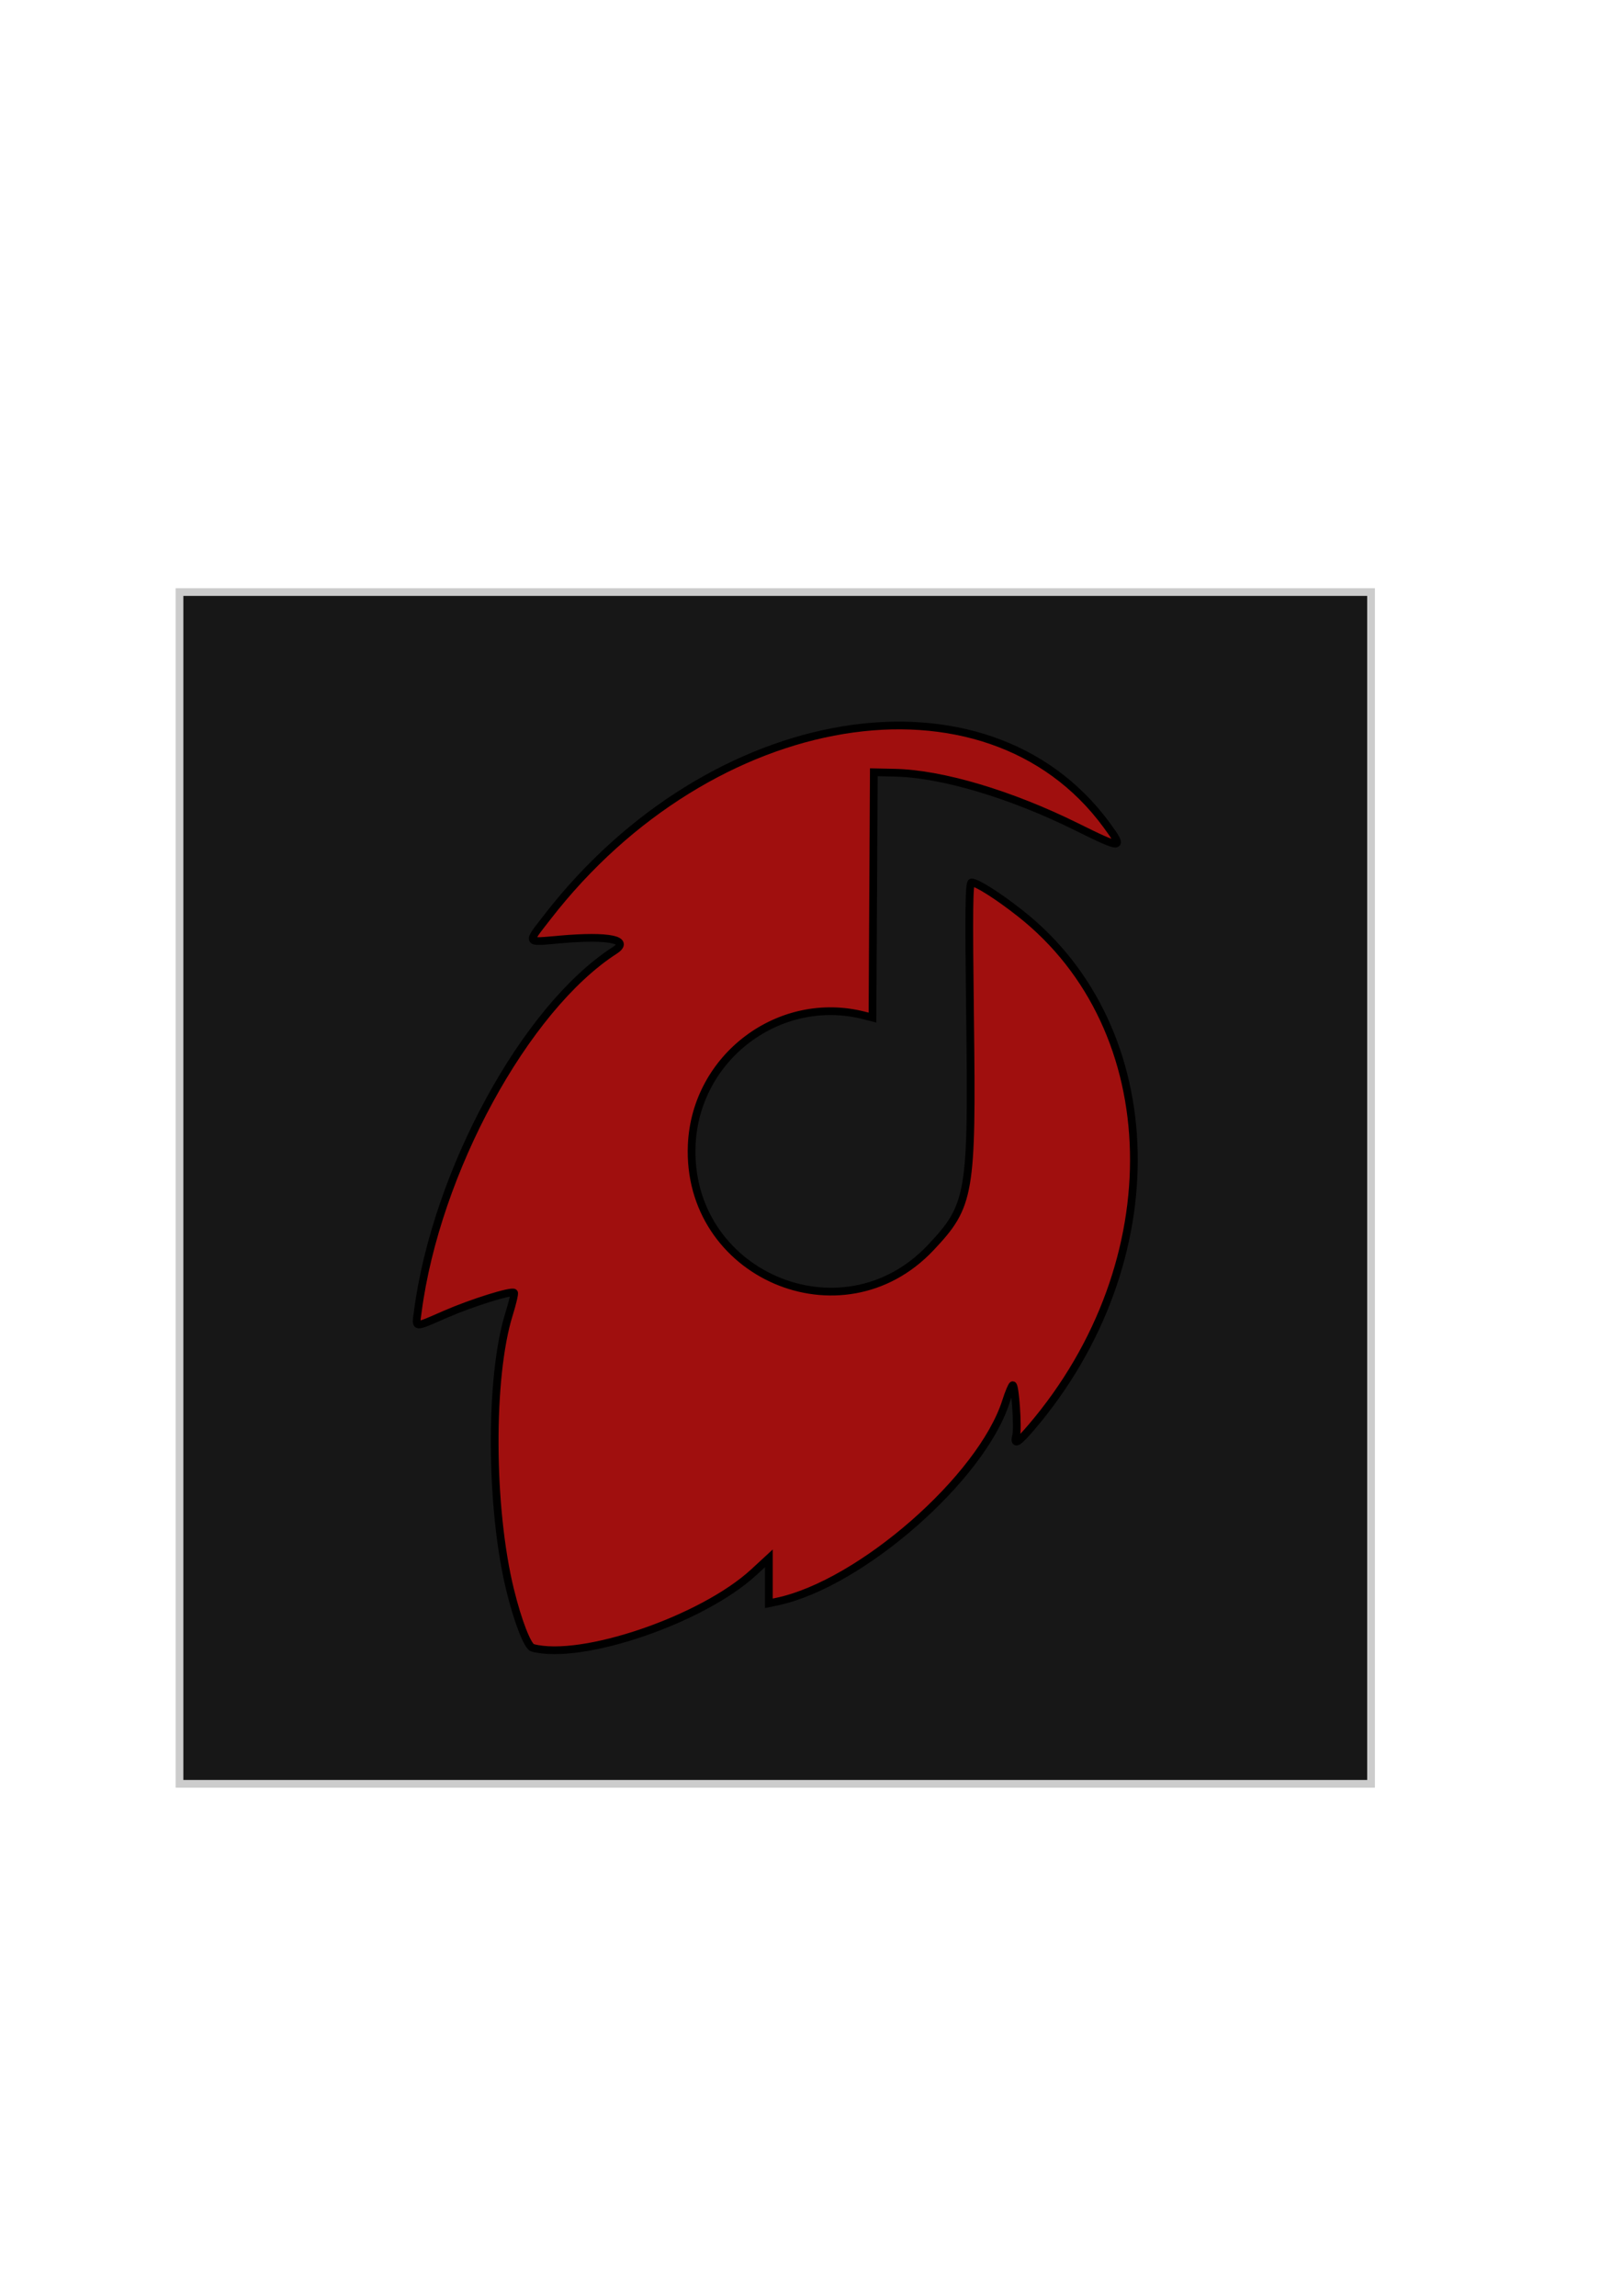 <?xml version="1.0" encoding="UTF-8" standalone="no"?>
<!-- Created with Inkscape (http://www.inkscape.org/) -->

<svg
   width="210mm"
   height="297mm"
   viewBox="0 0 210 297"
   version="1.1"
   id="svg5"
   inkscape:version="1.1 (c68e22c387, 2021-05-23)"
   sodipodi:docname="fake_thumbnail.svg"
   inkscape:export-filename="C:\Users\Luca\Desktop\Universita\MobileApplication\HoloMusic\resources\svg\fake_thumbnail.png"
   inkscape:export-xdpi="167.61725"
   inkscape:export-ydpi="167.61725"
   xmlns:inkscape="http://www.inkscape.org/namespaces/inkscape"
   xmlns:sodipodi="http://sodipodi.sourceforge.net/DTD/sodipodi-0.dtd"
   xmlns="http://www.w3.org/2000/svg"
   xmlns:svg="http://www.w3.org/2000/svg">
  <sodipodi:namedview
     id="namedview7"
     pagecolor="#505050"
     bordercolor="#eeeeee"
     borderopacity="1"
     inkscape:pageshadow="0"
     inkscape:pageopacity="0"
     inkscape:pagecheckerboard="0"
     inkscape:document-units="mm"
     showgrid="false"
     inkscape:zoom="1.0708779"
     inkscape:cx="328.70227"
     inkscape:cy="583.16639"
     inkscape:window-width="1920"
     inkscape:window-height="1009"
     inkscape:window-x="1912"
     inkscape:window-y="-8"
     inkscape:window-maximized="1"
     inkscape:current-layer="layer1" />
  <defs
     id="defs2">
    <linearGradient
       id="linearGradient5038"
       inkscape:swatch="solid">
      <stop
         style="stop-color:#ff0100;stop-opacity:1;"
         offset="0"
         id="stop5036" />
    </linearGradient>
  </defs>
  <g
     inkscape:label="Livello 1"
     inkscape:groupmode="layer"
     id="layer1"
     style="display:inline">
    <rect
       style="display:inline;fill:#171717;fill-opacity:1;fill-rule:nonzero;stroke:#cccccc;stroke-width:1;stroke-miterlimit:4;stroke-dasharray:none;stroke-opacity:1"
       id="rect6653"
       width="154.173"
       height="154.173"
       x="23.225"
       y="76.592"
       inkscape:export-filename="C:\Users\Luca\Desktop\Universita\MobileApplication\HoloMusic\resources\png\fake_thumbnail.png"
       inkscape:export-xdpi="165.936"
       inkscape:export-ydpi="165.936" />
  </g>
  <g
     inkscape:groupmode="layer"
     id="layer2"
     inkscape:label="fireball"
     style="display:inline">
    <path
       style="display:inline;fill:#a00f0e;fill-opacity:1;fill-rule:nonzero;stroke:#000000;stroke-width:1;stroke-miterlimit:4;stroke-dasharray:none;stroke-opacity:1"
       d="m 68.92,213.177 c -0.654,-0.173 -1.913,-3.41 -2.913,-7.487 -2.606,-10.62 -2.678,-27.548 -0.152,-35.656 0.451,-1.446 0.745,-2.704 0.655,-2.794 -0.316,-0.316 -5.447,1.289 -8.835,2.763 -4.185,1.821 -3.9,1.843 -3.624,-0.273 2.358,-18.11 13.887,-39.288 25.455,-46.758 2.162,-1.396 -0.729,-1.992 -6.999,-1.441 -4.518,0.397 -4.397,0.61 -1.665,-2.917 21.157,-27.31 56.729,-33.153 72.341,-11.882 2.319,3.16 2.061,3.175 -3.883,0.231 -8.526,-4.222 -17.448,-6.875 -23.554,-7.001 l -2.682,-0.056 -0.087,15.868 -0.087,15.868 -1.086,-0.277 c -10.918,-2.788 -21.784,5.354 -22.299,16.708 -0.761,16.79 19.435,25.5 30.913,13.332 5.136,-5.444 5.383,-6.876 5.1,-29.564 -0.176,-14.105 -0.135,-17.685 0.201,-17.681 0.7,0.009 3.432,1.746 6.297,4.003 19.013,14.976 19.67,45.086 1.449,66.463 -1.797,2.109 -2.31,2.388 -1.981,1.078 0.248,-0.987 -0.129,-6.505 -0.444,-6.505 -0.113,0 -0.506,0.94 -0.873,2.09 -3.171,9.925 -18.806,23.607 -29.592,25.897 l -1.09,0.231 v -2.913 -2.913 l -1.946,1.796 c -6.637,6.128 -22.264,11.471 -28.617,9.786 z"
       id="path1448" />
  </g>
</svg>

